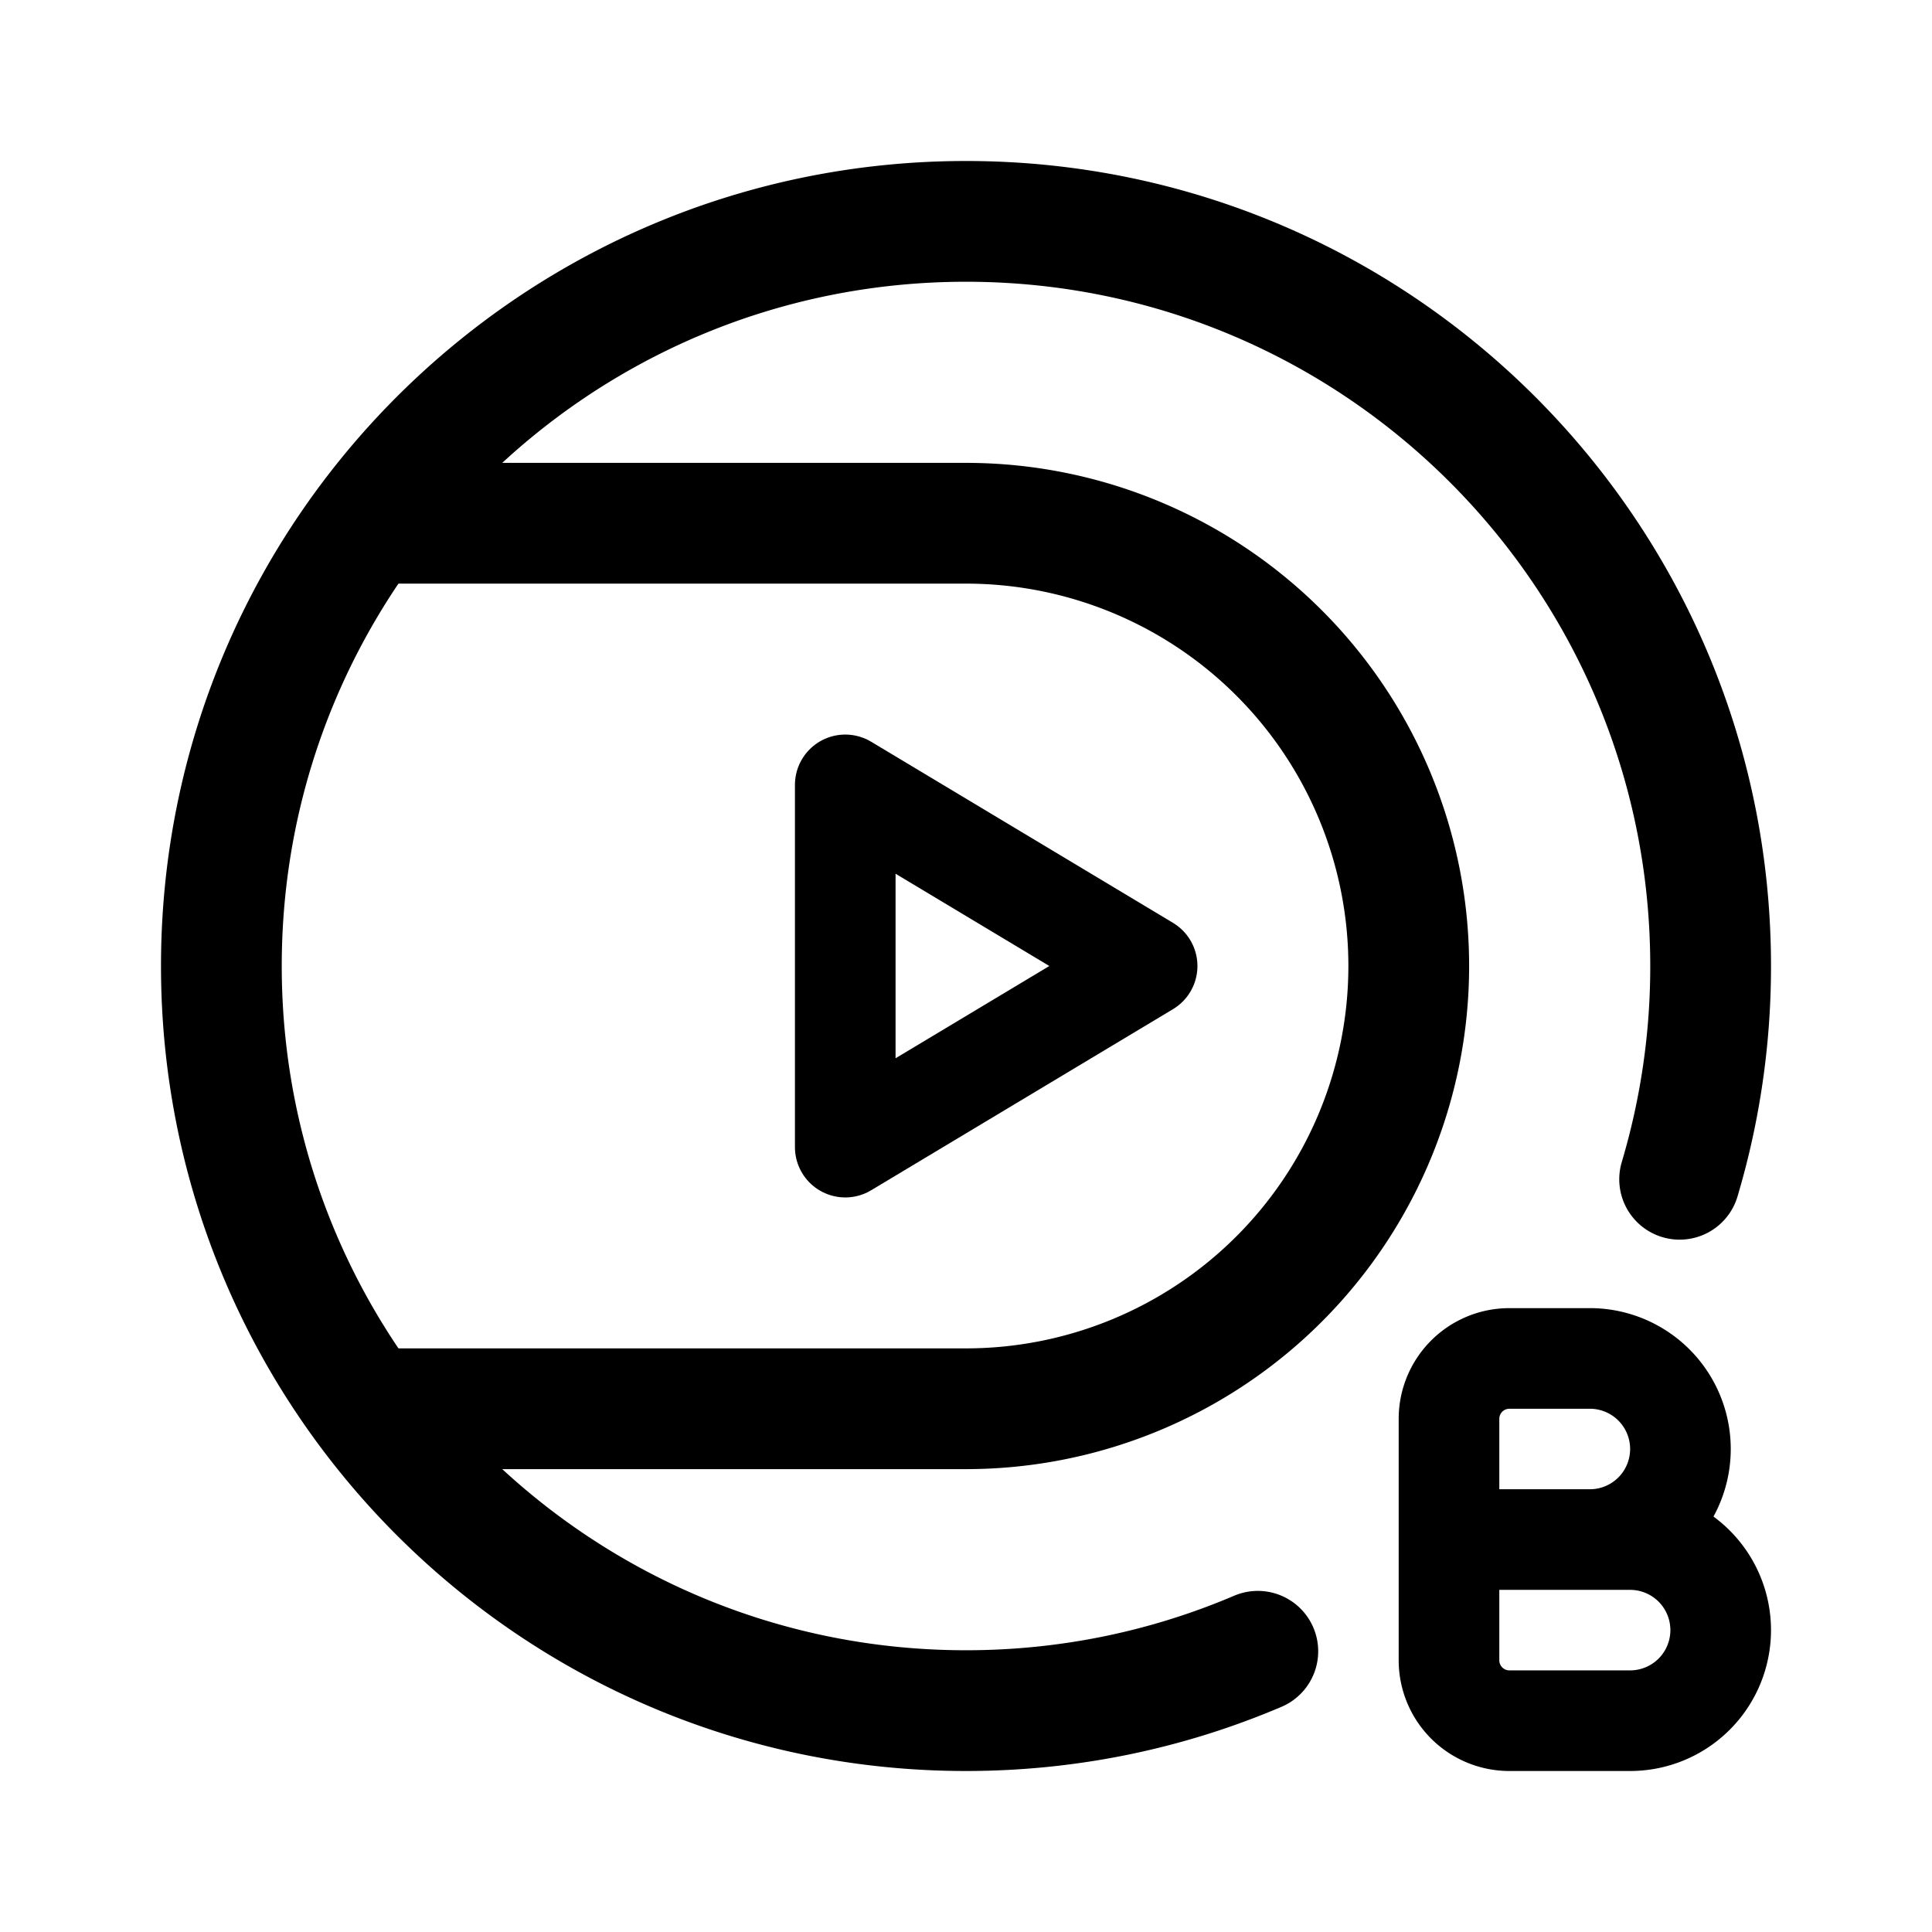 <svg xmlns="http://www.w3.org/2000/svg" width="192" height="192" fill="none" viewBox="0 0 192 192"><path stroke="#000" stroke-linecap="round" stroke-linejoin="round" stroke-width="10" d="m84 78 30 18-30 18z"/><path stroke="#000" stroke-linecap="round" stroke-linejoin="round" stroke-width="12" d="M125 164.102c-8.905 3.797-18.707 5.898-29 5.898-40.87 0-74-33.131-74-74s33.13-74 74-74 74 33.13 74 74a74 74 0 0 1-3.08 21.195"/><path stroke="#000" stroke-linecap="round" stroke-linejoin="round" stroke-width="12" d="M96 140a44.003 44.003 0 0 0 44-44 44 44 0 0 0-44-44m-58 0h58m-58 88h58"/><path stroke="#000" stroke-linecap="round" stroke-linejoin="round" stroke-miterlimit="6" stroke-width="10" d="M162 171h-12a6 6 0 0 1-6-6v-12m0 0h18m-18 0v-11.999a6 6 0 0 1 6-6h8M158 153a9 9 0 1 0 0-18m4 36a9 9 0 1 0 0-18"/></svg>